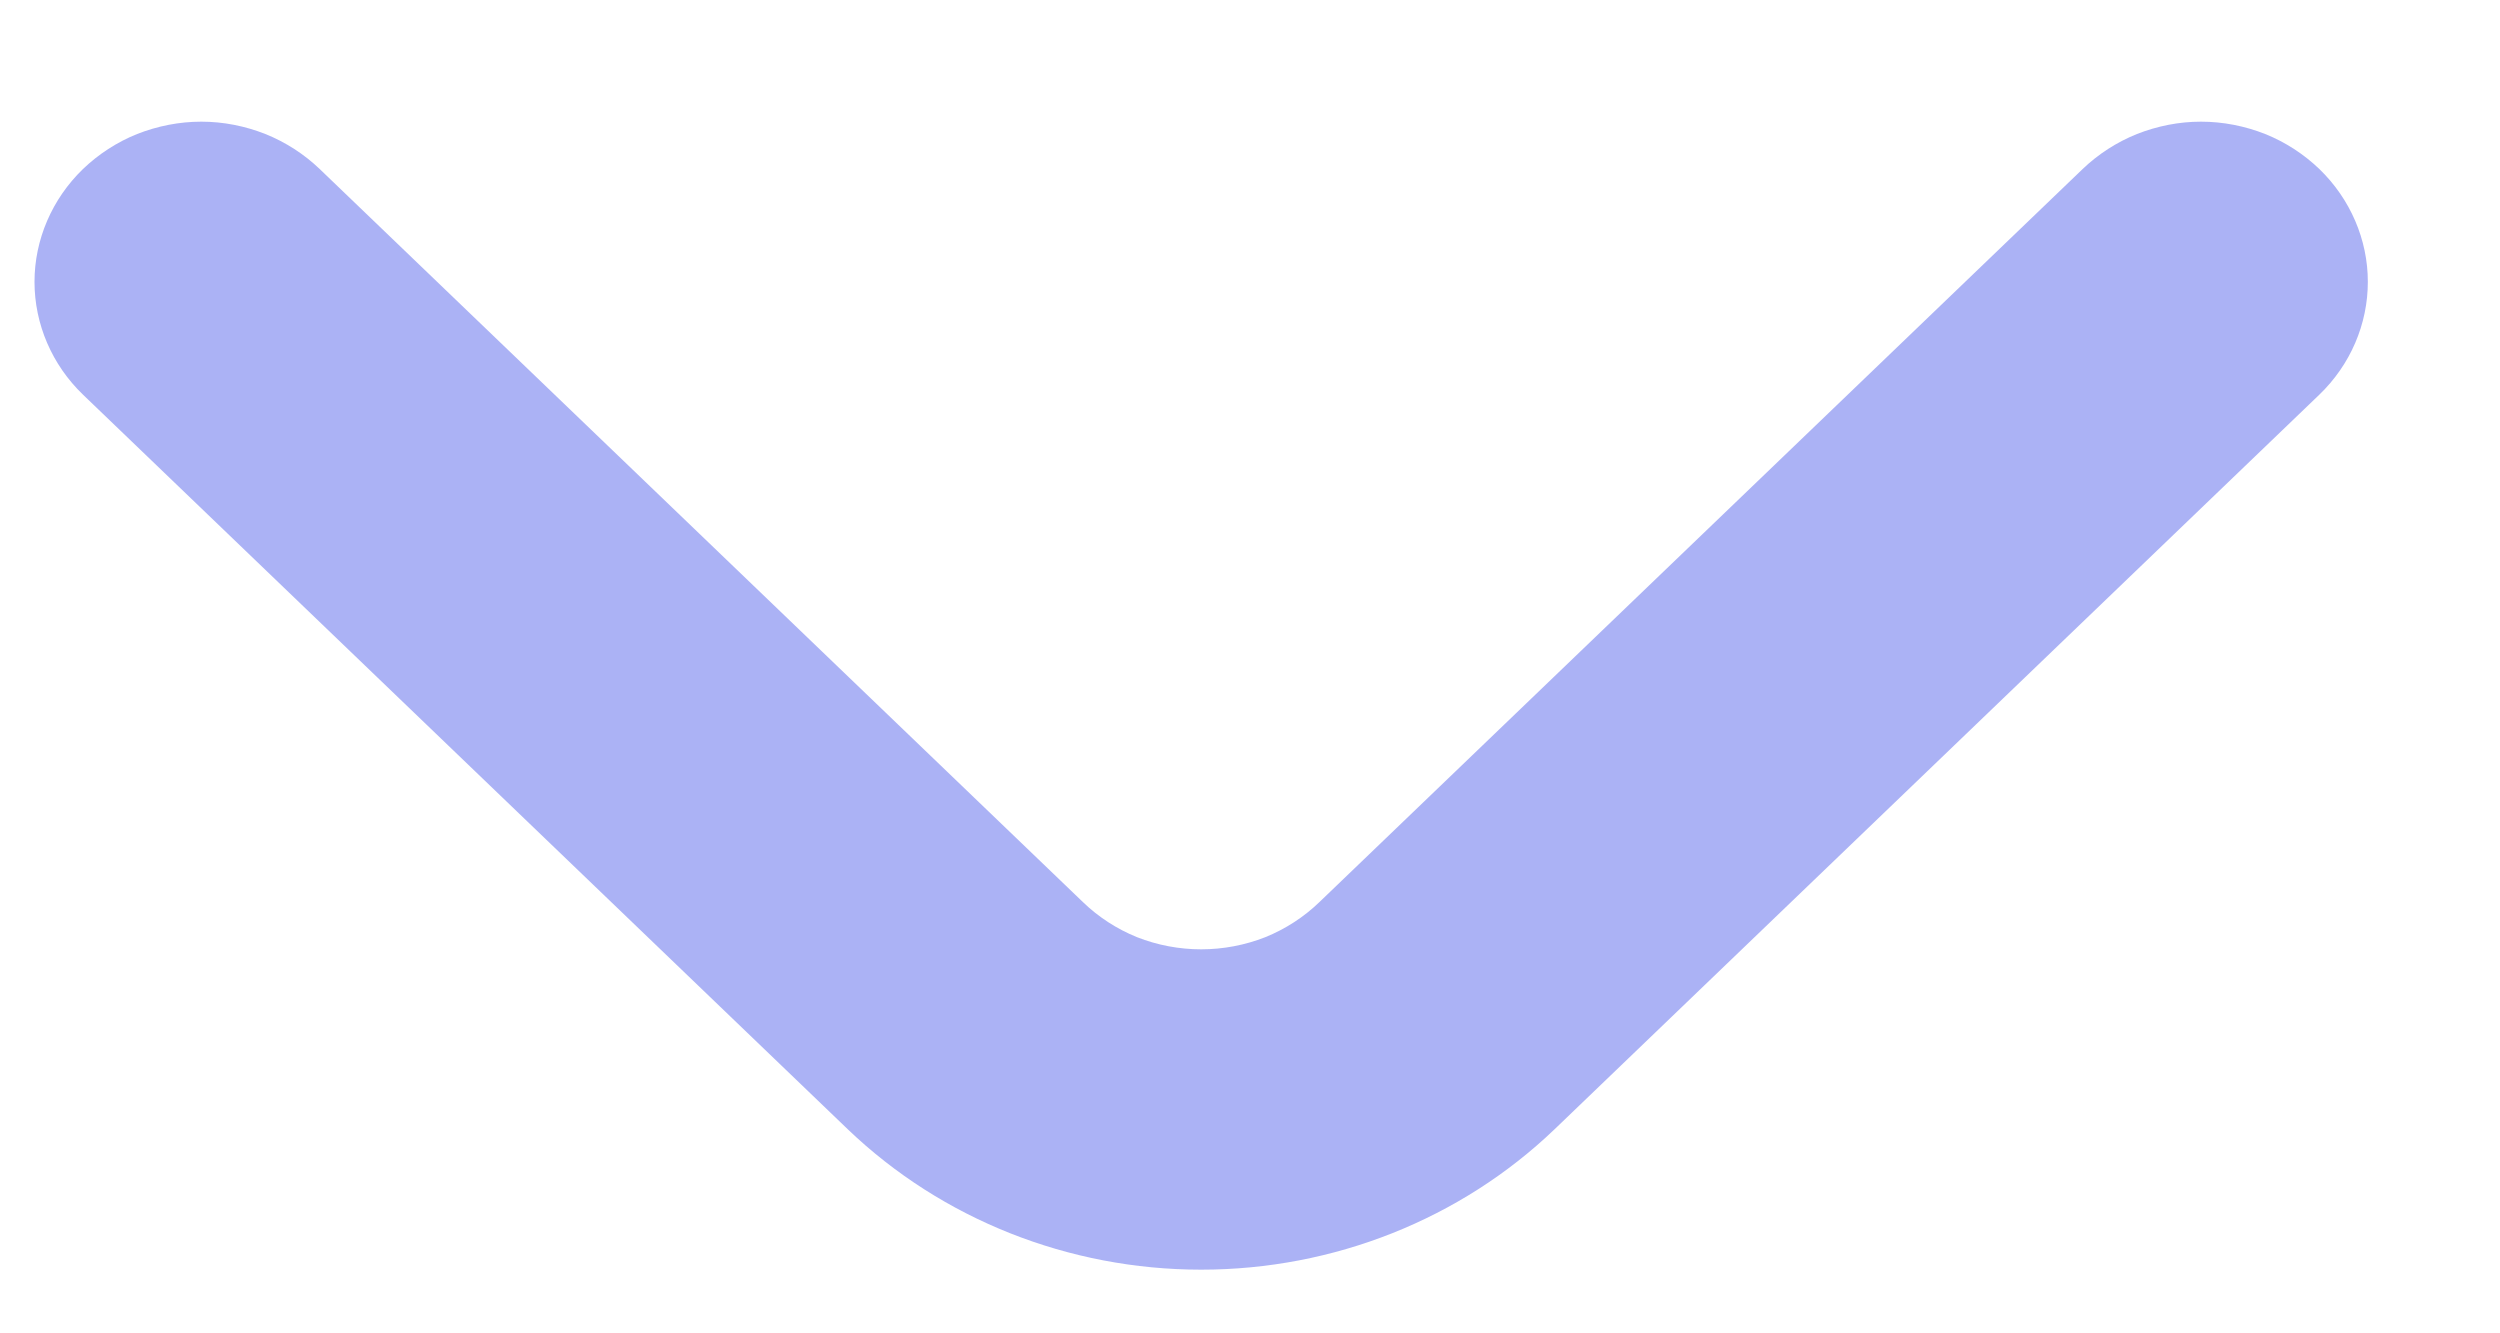 <svg width="15" height="8" viewBox="0 0 15 8" fill="none" xmlns="http://www.w3.org/2000/svg">
<path id="Vector" d="M13.916 1.014C13.823 0.925 13.713 0.853 13.591 0.804C13.469 0.756 13.338 0.73 13.206 0.73C13.074 0.73 12.944 0.756 12.822 0.804C12.7 0.853 12.589 0.925 12.496 1.014L7.917 5.412C7.824 5.502 7.713 5.574 7.592 5.623C7.47 5.671 7.339 5.696 7.207 5.696C7.075 5.696 6.944 5.671 6.822 5.623C6.701 5.574 6.59 5.502 6.497 5.412L1.918 1.014C1.825 0.925 1.714 0.853 1.592 0.804C1.47 0.756 1.34 0.73 1.208 0.73C1.076 0.73 0.945 0.756 0.823 0.804C0.701 0.853 0.591 0.925 0.498 1.014C0.312 1.194 0.207 1.438 0.207 1.691C0.207 1.945 0.312 2.189 0.498 2.368L5.087 6.776C5.65 7.315 6.412 7.618 7.207 7.618C8.002 7.618 8.764 7.315 9.327 6.776L13.916 2.368C14.102 2.189 14.207 1.945 14.207 1.691C14.207 1.438 14.102 1.194 13.916 1.014V1.014Z" fill="#ABB2F5"/>
</svg>
